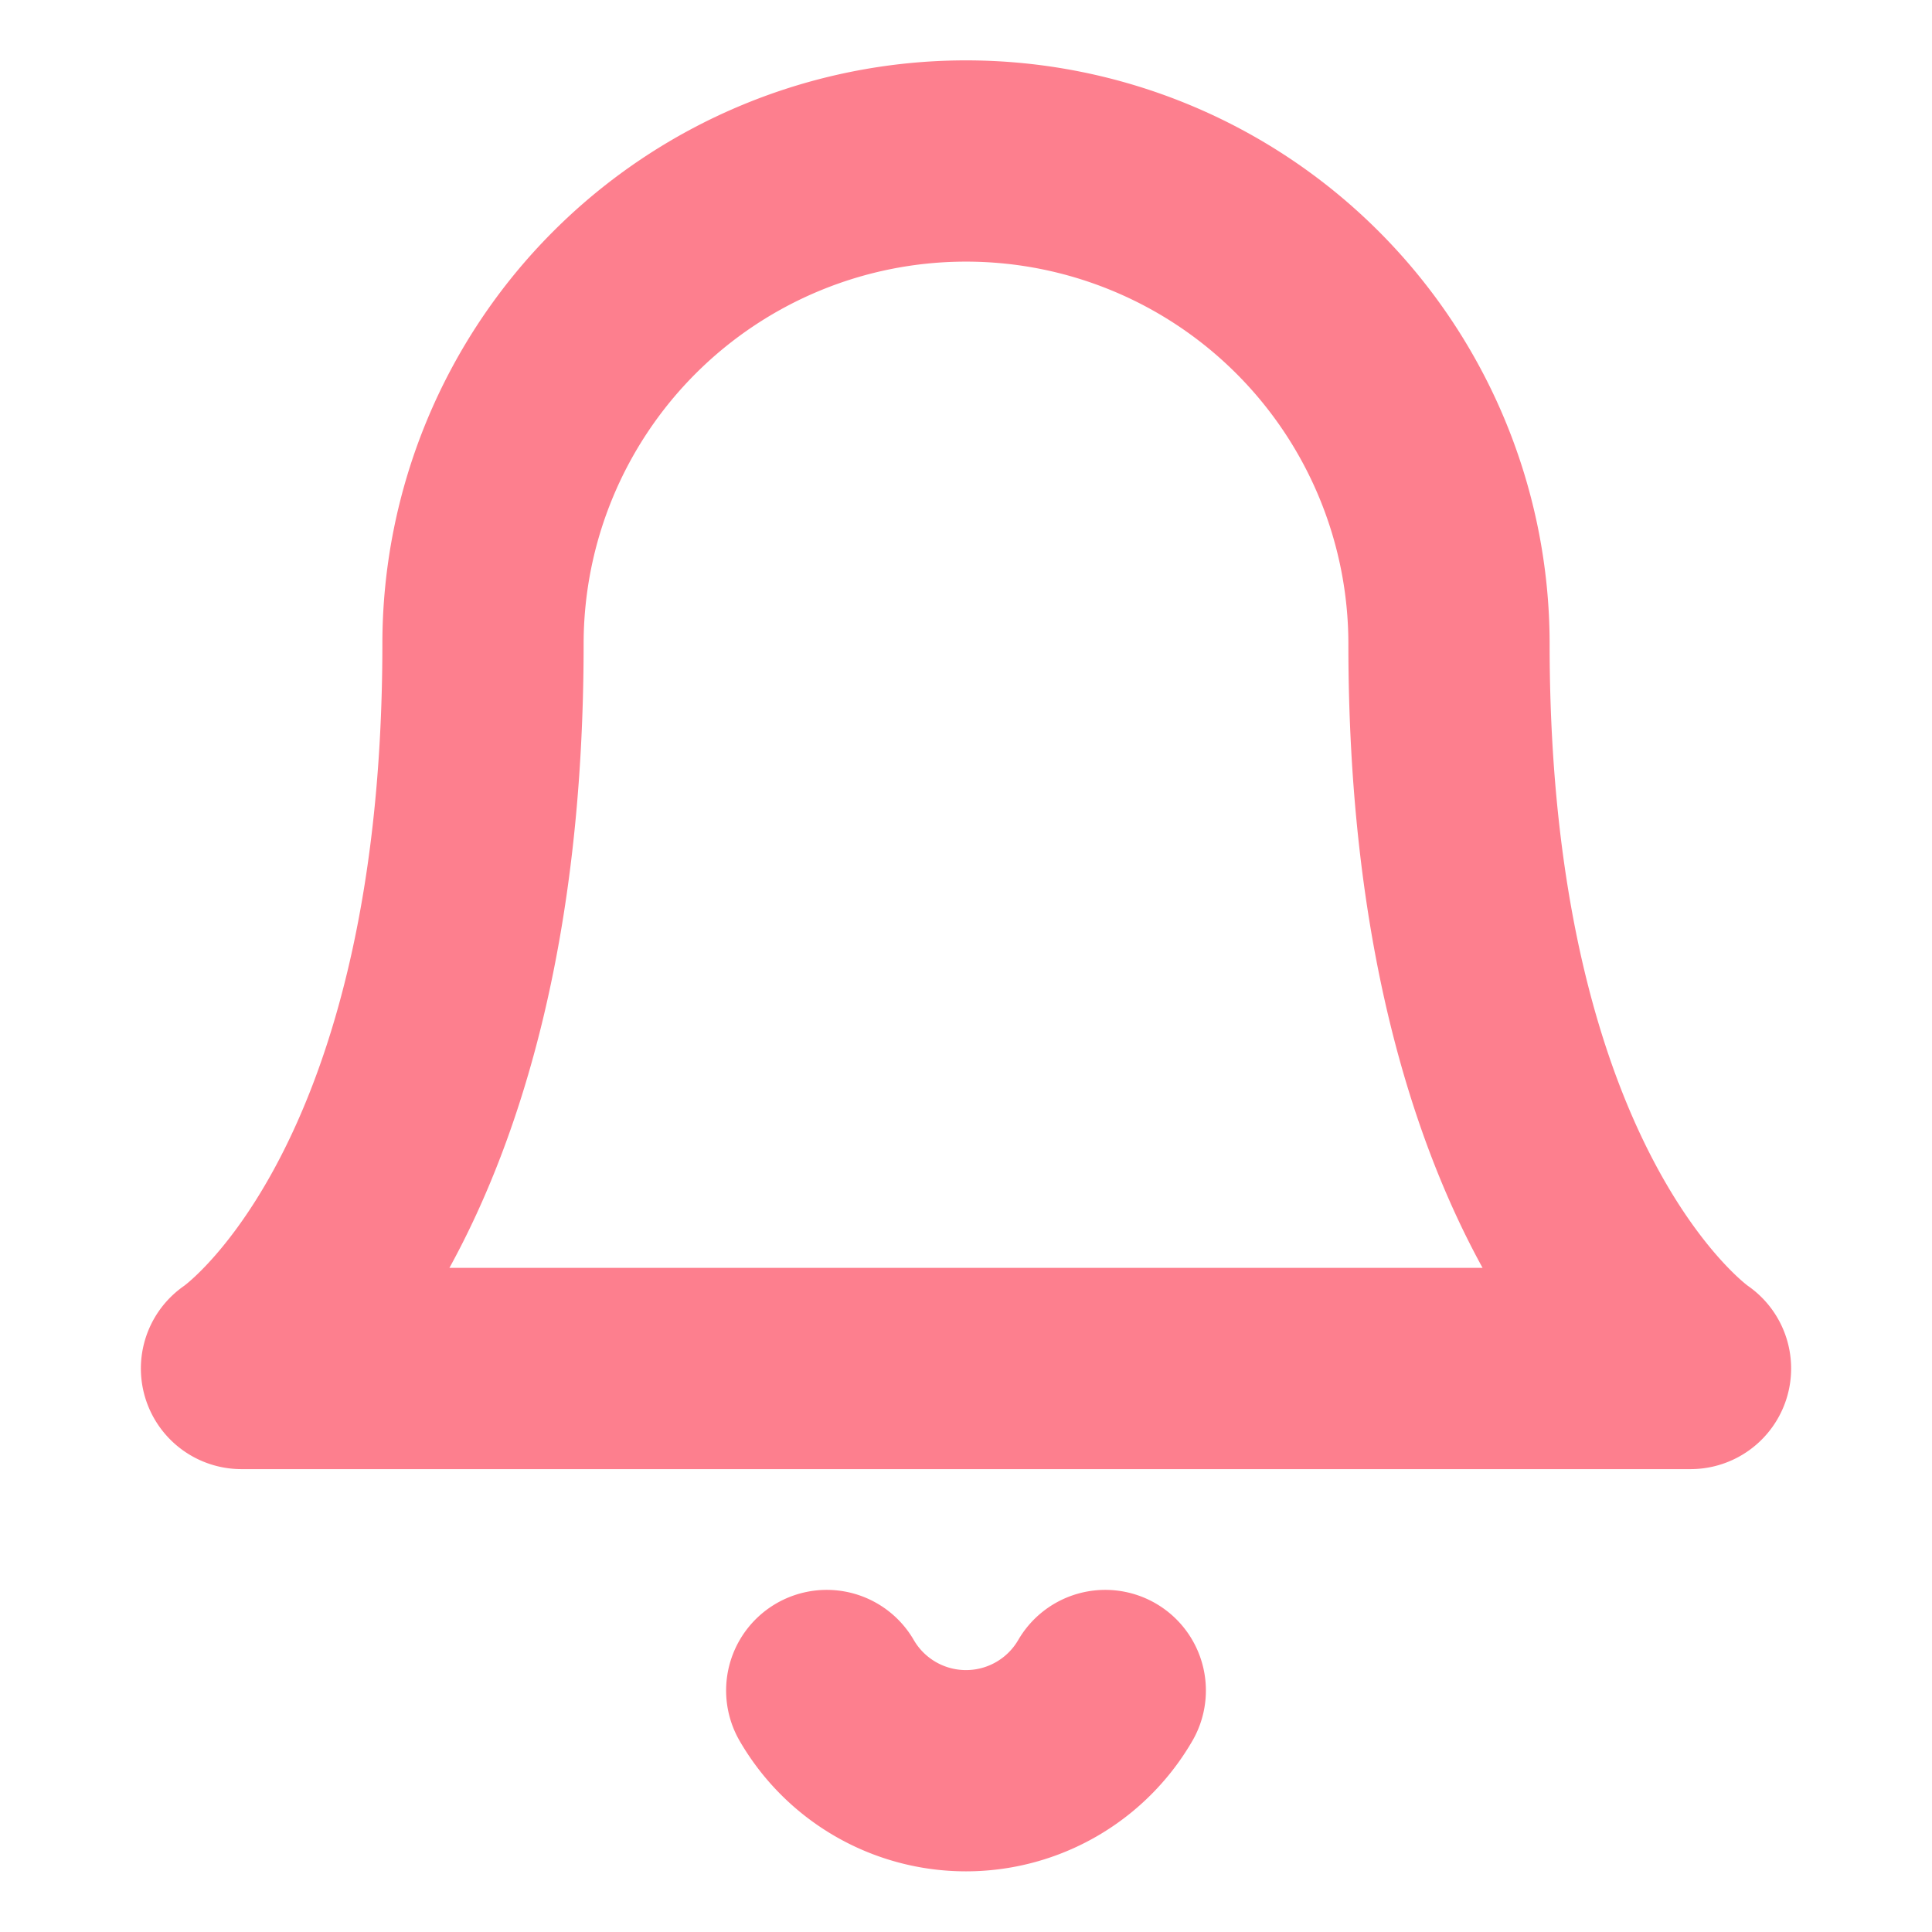 <svg xmlns="http://www.w3.org/2000/svg" width="24" height="24" viewBox="0 0 24 24" fill="none" stroke="#FD7F8E" stroke-width="2.5" stroke-linecap="round" stroke-linejoin="round" class="feather feather-bell"><path d="M18 8A6 6 0 0 0 6 8c0 7-3 9-3 9h18s-3-2-3-9"></path><path d="M13.73 21a2 2 0 0 1-3.46 0"></path></svg>